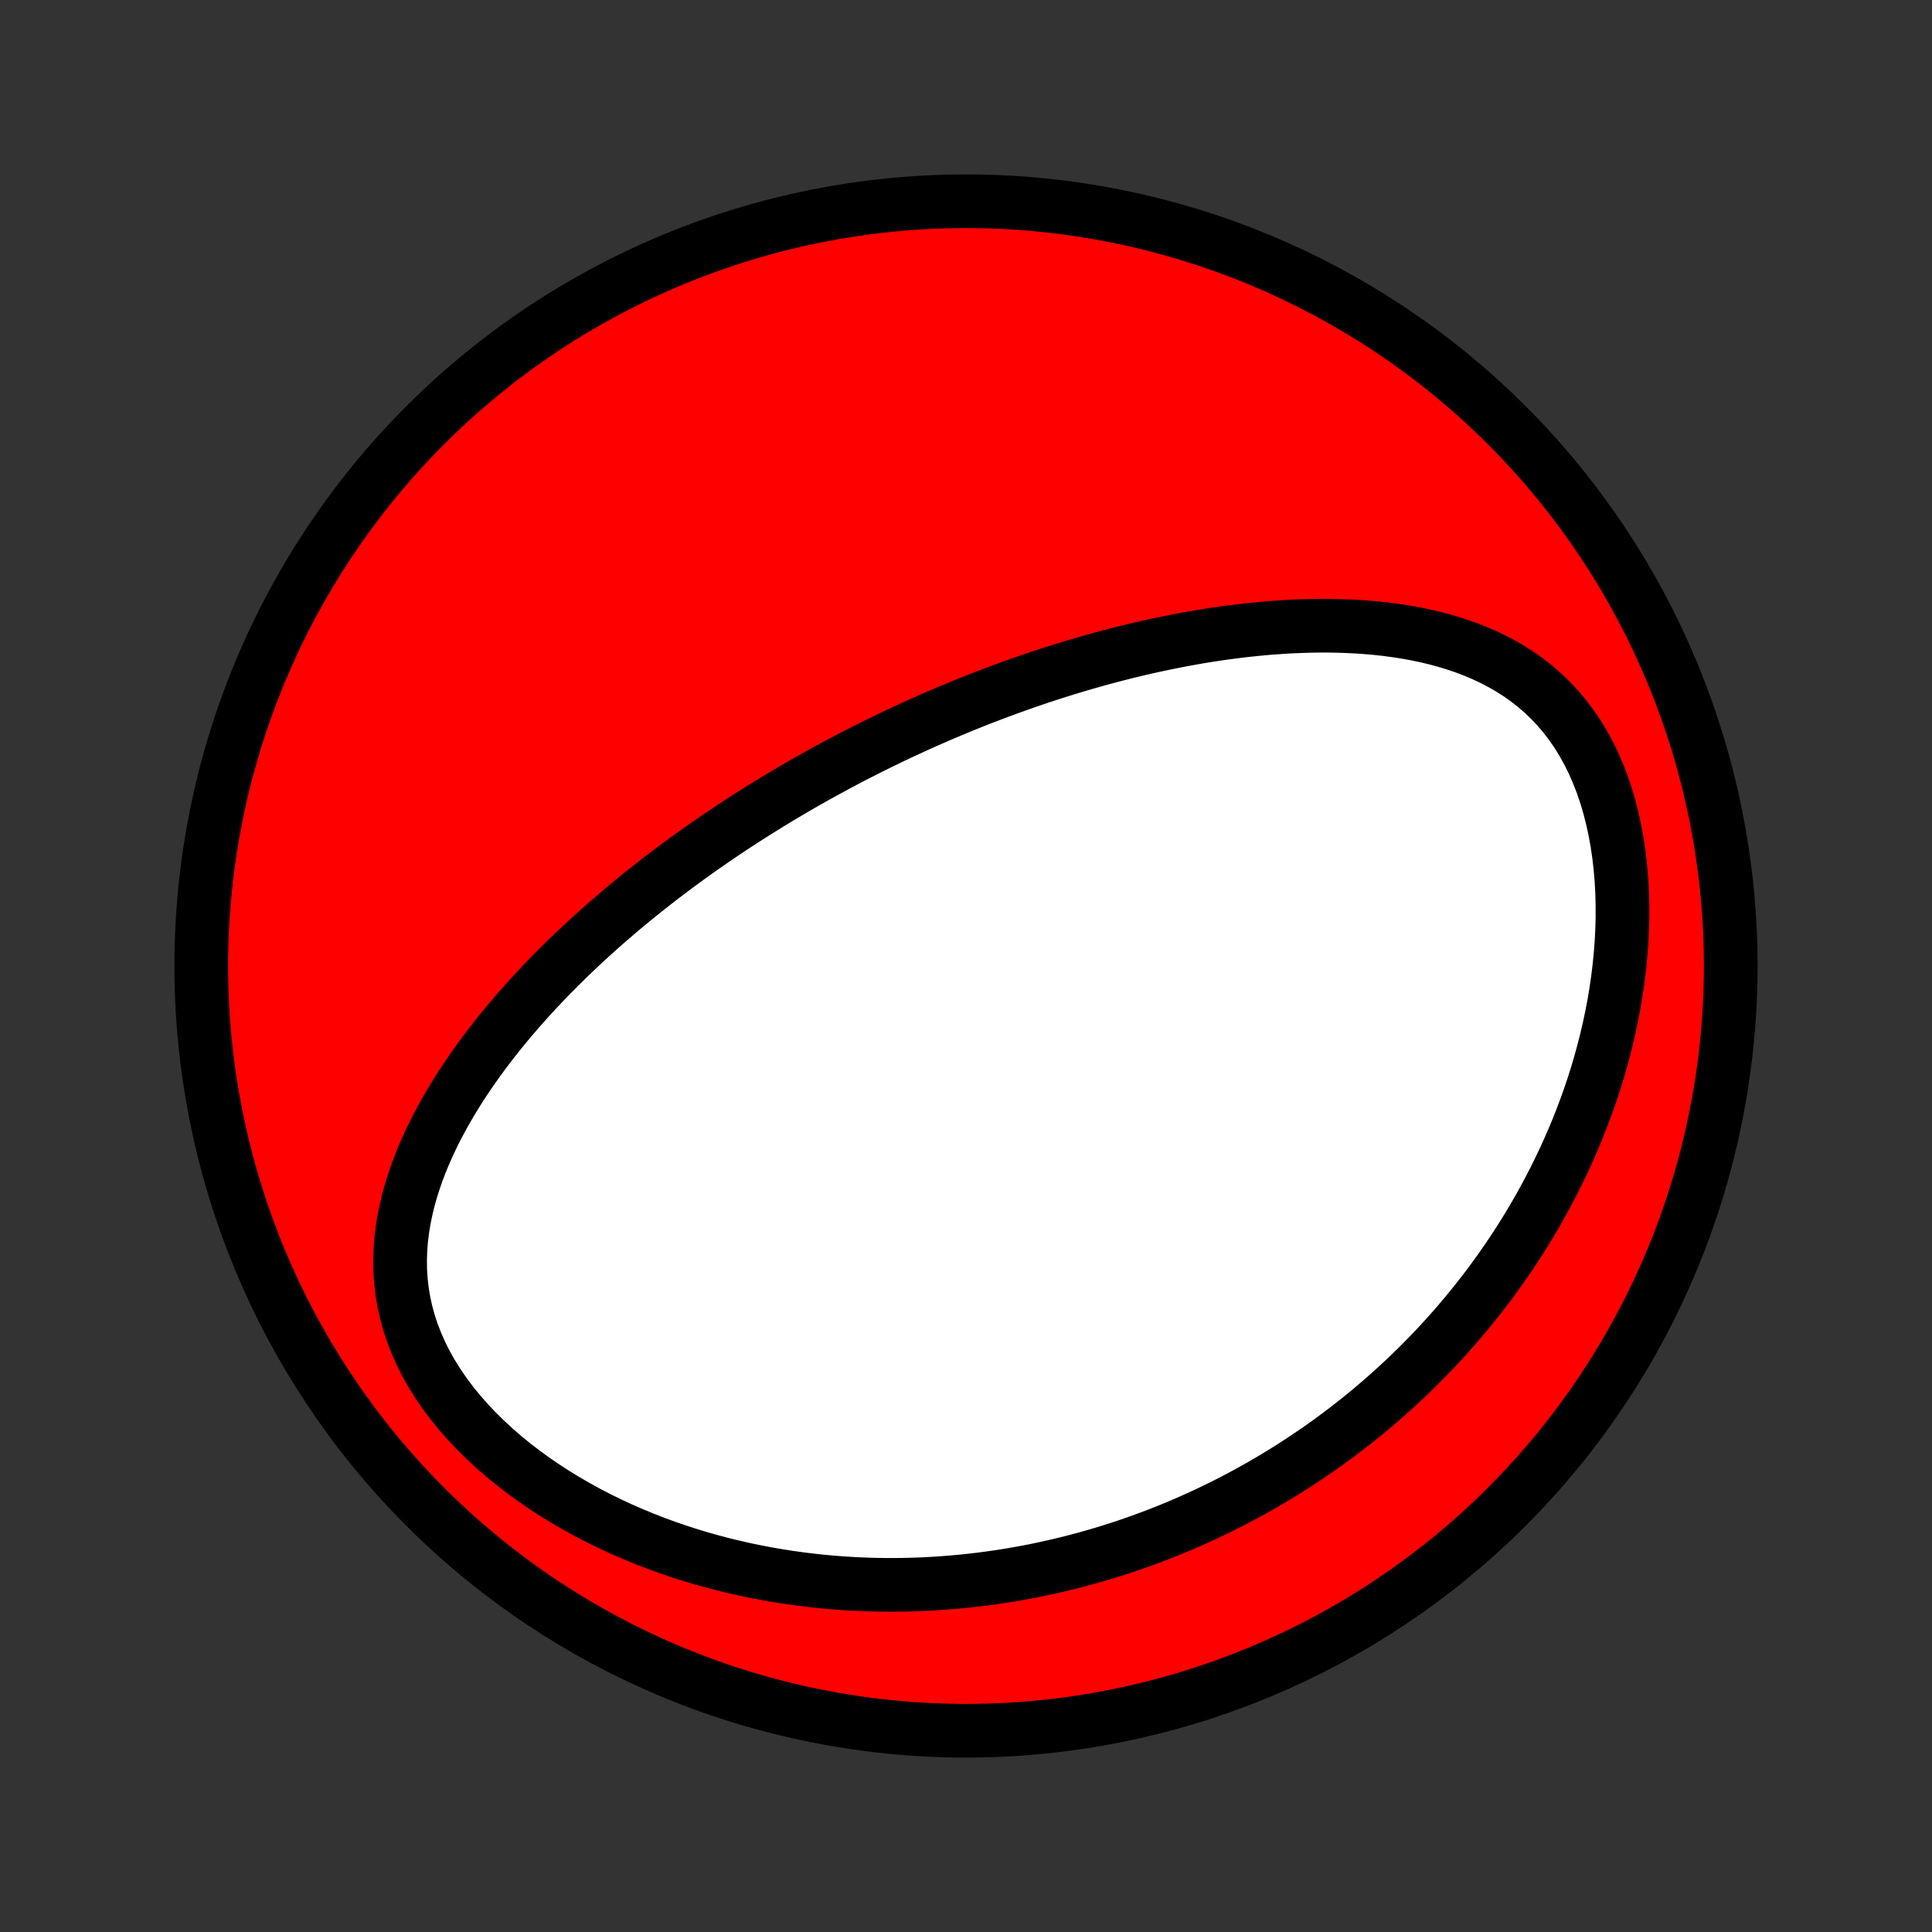 <?xml version="1.0" encoding="utf-8" standalone="no"?>
<!DOCTYPE svg PUBLIC "-//W3C//DTD SVG 1.1//EN"
  "http://www.w3.org/Graphics/SVG/1.1/DTD/svg11.dtd">
<!-- Created with matplotlib (http://matplotlib.org/) -->
<svg height="72pt" version="1.1" viewBox="0 0 72 72" width="72pt" xmlns="http://www.w3.org/2000/svg" xmlns:xlink="http://www.w3.org/1999/xlink">
 <rect x="0" y="0" width="72" height="72" fill="#333333" stroke="none"/>
 <defs>
  <style type="text/css">
*{stroke-linecap:butt;stroke-linejoin:round;}
  </style>
 </defs>
 <g id="figure_1">
  <g id="patch_1">
   <path d="
M0 72
L72 72
L72 0
L0 0
z
" style="fill:none;"/>
  </g>
  <g id="axes_1">
   <g id="PatchCollection_1">
    <defs>
     <path d="
M36 -7.5
C43.558 -7.5 50.808 -10.503 56.153 -15.848
C61.497 -21.192 64.5 -28.442 64.5 -36
C64.5 -43.558 61.497 -50.808 56.153 -56.153
C50.808 -61.497 43.558 -64.5 36 -64.5
C28.442 -64.5 21.192 -61.497 15.848 -56.153
C10.503 -50.808 7.5 -43.558 7.5 -36
C7.5 -28.442 10.503 -21.192 15.848 -15.848
C21.192 -10.503 28.442 -7.5 36 -7.5
z
" id="C0_0_a811fe30f3"/>
     <path d="
M31.629 -43.724
L31.86 -43.844
L32.092 -43.963
L32.324 -44.081
L32.558 -44.197
L32.792 -44.313
L33.027 -44.427
L33.263 -44.541
L33.5 -44.653
L33.738 -44.764
L33.977 -44.874
L34.217 -44.984
L34.458 -45.092
L34.701 -45.199
L34.945 -45.305
L35.19 -45.41
L35.437 -45.515
L35.685 -45.618
L35.934 -45.72
L36.185 -45.821
L36.438 -45.922
L36.693 -46.021
L36.949 -46.119
L37.207 -46.216
L37.467 -46.312
L37.728 -46.407
L37.992 -46.502
L38.258 -46.594
L38.525 -46.686
L38.795 -46.777
L39.067 -46.866
L39.342 -46.955
L39.618 -47.041
L39.897 -47.127
L40.178 -47.212
L40.462 -47.294
L40.748 -47.376
L41.037 -47.456
L41.328 -47.534
L41.623 -47.611
L41.919 -47.686
L42.218 -47.76
L42.52 -47.831
L42.825 -47.9
L43.133 -47.968
L43.444 -48.033
L43.757 -48.096
L44.073 -48.157
L44.392 -48.215
L44.714 -48.271
L45.038 -48.324
L45.366 -48.374
L45.696 -48.421
L46.03 -48.464
L46.365 -48.505
L46.704 -48.541
L47.045 -48.574
L47.389 -48.603
L47.736 -48.628
L48.085 -48.649
L48.436 -48.664
L48.789 -48.675
L49.145 -48.681
L49.502 -48.681
L49.861 -48.675
L50.221 -48.663
L50.583 -48.645
L50.946 -48.619
L51.309 -48.587
L51.673 -48.547
L52.038 -48.498
L52.402 -48.441
L52.765 -48.376
L53.128 -48.3
L53.489 -48.215
L53.848 -48.118
L54.204 -48.011
L54.558 -47.892
L54.907 -47.76
L55.253 -47.615
L55.593 -47.457
L55.927 -47.284
L56.255 -47.097
L56.576 -46.894
L56.888 -46.674
L57.191 -46.439
L57.484 -46.187
L57.766 -45.918
L58.037 -45.632
L58.295 -45.328
L58.54 -45.009
L58.772 -44.672
L58.989 -44.32
L59.192 -43.953
L59.38 -43.572
L59.552 -43.177
L59.71 -42.77
L59.852 -42.352
L59.978 -41.924
L60.089 -41.487
L60.186 -41.043
L60.267 -40.592
L60.334 -40.135
L60.387 -39.675
L60.426 -39.211
L60.452 -38.745
L60.464 -38.277
L60.464 -37.809
L60.452 -37.342
L60.428 -36.875
L60.392 -36.41
L60.346 -35.947
L60.29 -35.487
L60.223 -35.031
L60.147 -34.578
L60.061 -34.129
L59.967 -33.685
L59.865 -33.245
L59.754 -32.81
L59.636 -32.381
L59.511 -31.957
L59.379 -31.539
L59.24 -31.127
L59.095 -30.72
L58.944 -30.32
L58.788 -29.925
L58.626 -29.537
L58.459 -29.155
L58.288 -28.779
L58.112 -28.409
L57.932 -28.046
L57.747 -27.688
L57.559 -27.337
L57.368 -26.992
L57.173 -26.652
L56.975 -26.319
L56.774 -25.992
L56.57 -25.671
L56.363 -25.355
L56.154 -25.045
L55.942 -24.741
L55.728 -24.442
L55.512 -24.148
L55.294 -23.86
L55.073 -23.578
L54.851 -23.3
L54.627 -23.028
L54.402 -22.76
L54.175 -22.498
L53.946 -22.24
L53.716 -21.987
L53.484 -21.739
L53.251 -21.495
L53.016 -21.256
L52.781 -21.02
L52.544 -20.79
L52.305 -20.563
L52.066 -20.341
L51.825 -20.123
L51.583 -19.908
L51.34 -19.698
L51.096 -19.491
L50.85 -19.289
L50.604 -19.089
L50.356 -18.894
L50.107 -18.702
L49.857 -18.514
L49.606 -18.328
L49.354 -18.147
L49.1 -17.968
L48.845 -17.794
L48.589 -17.622
L48.332 -17.453
L48.073 -17.288
L47.813 -17.125
L47.552 -16.966
L47.289 -16.81
L47.025 -16.656
L46.76 -16.506
L46.493 -16.359
L46.224 -16.214
L45.955 -16.073
L45.683 -15.934
L45.41 -15.798
L45.135 -15.665
L44.858 -15.535
L44.58 -15.408
L44.3 -15.283
L44.018 -15.161
L43.734 -15.042
L43.448 -14.926
L43.16 -14.813
L42.87 -14.703
L42.578 -14.595
L42.284 -14.491
L41.987 -14.389
L41.688 -14.29
L41.387 -14.194
L41.084 -14.102
L40.778 -14.012
L40.47 -13.925
L40.159 -13.841
L39.845 -13.761
L39.529 -13.684
L39.21 -13.61
L38.889 -13.54
L38.564 -13.472
L38.237 -13.409
L37.907 -13.349
L37.573 -13.292
L37.237 -13.24
L36.898 -13.191
L36.555 -13.146
L36.209 -13.105
L35.861 -13.068
L35.508 -13.036
L35.153 -13.008
L34.795 -12.984
L34.433 -12.965
L34.067 -12.951
L33.699 -12.941
L33.327 -12.937
L32.952 -12.938
L32.573 -12.944
L32.191 -12.956
L31.806 -12.974
L31.418 -12.998
L31.026 -13.027
L30.631 -13.063
L30.233 -13.106
L29.832 -13.155
L29.428 -13.211
L29.022 -13.274
L28.613 -13.344
L28.201 -13.422
L27.787 -13.508
L27.37 -13.601
L26.952 -13.703
L26.532 -13.813
L26.111 -13.931
L25.688 -14.059
L25.265 -14.195
L24.841 -14.341
L24.417 -14.496
L23.994 -14.661
L23.57 -14.836
L23.149 -15.02
L22.729 -15.215
L22.311 -15.419
L21.896 -15.634
L21.485 -15.86
L21.078 -16.096
L20.676 -16.342
L20.279 -16.599
L19.89 -16.866
L19.508 -17.144
L19.134 -17.431
L18.77 -17.729
L18.416 -18.037
L18.074 -18.354
L17.745 -18.679
L17.429 -19.014
L17.128 -19.357
L16.843 -19.707
L16.575 -20.065
L16.325 -20.429
L16.094 -20.798
L15.882 -21.173
L15.691 -21.552
L15.521 -21.934
L15.371 -22.319
L15.243 -22.706
L15.137 -23.093
L15.051 -23.482
L14.986 -23.87
L14.941 -24.257
L14.916 -24.642
L14.91 -25.026
L14.921 -25.407
L14.95 -25.786
L14.995 -26.161
L15.055 -26.533
L15.129 -26.901
L15.216 -27.265
L15.316 -27.625
L15.428 -27.98
L15.55 -28.331
L15.682 -28.678
L15.824 -29.02
L15.974 -29.357
L16.132 -29.689
L16.297 -30.017
L16.469 -30.339
L16.647 -30.657
L16.83 -30.97
L17.019 -31.278
L17.212 -31.582
L17.41 -31.88
L17.612 -32.174
L17.817 -32.463
L18.025 -32.747
L18.236 -33.027
L18.45 -33.302
L18.666 -33.572
L18.884 -33.838
L19.105 -34.1
L19.326 -34.357
L19.549 -34.61
L19.774 -34.859
L19.999 -35.103
L20.226 -35.344
L20.453 -35.58
L20.681 -35.813
L20.91 -36.041
L21.139 -36.266
L21.368 -36.487
L21.598 -36.705
L21.828 -36.919
L22.058 -37.13
L22.288 -37.337
L22.518 -37.541
L22.748 -37.741
L22.978 -37.938
L23.207 -38.133
L23.437 -38.324
L23.667 -38.513
L23.896 -38.698
L24.125 -38.881
L24.354 -39.061
L24.582 -39.238
L24.811 -39.413
L25.039 -39.585
L25.267 -39.755
L25.494 -39.922
L25.722 -40.087
L25.949 -40.25
L26.176 -40.41
L26.403 -40.568
L26.629 -40.725
L26.856 -40.879
L27.082 -41.031
L27.308 -41.181
L27.535 -41.329
L27.761 -41.476
L27.987 -41.62
L28.213 -41.763
L28.439 -41.904
L28.665 -42.044
L28.891 -42.182
L29.118 -42.318
L29.345 -42.453
L29.571 -42.586
L29.798 -42.718
L30.026 -42.849
L30.253 -42.977
L30.481 -43.105
L30.71 -43.231
L30.939 -43.356
L31.168 -43.48
z
" id="C0_1_c198db6d95"/>
    </defs>
    <g clip-path="url(#p1bffca34e9)">
     <use style="fill:#ff0000;stroke:#000000;stroke-width:2.0;" x="0.0" xlink:href="#C0_0_a811fe30f3" y="72.0"/>
    </g>
    <g clip-path="url(#p1bffca34e9)">
     <use style="fill:#ffffff;stroke:#000000;stroke-width:2.0;" x="0.0" xlink:href="#C0_1_c198db6d95" y="72.0"/>
    </g>
   </g>
  </g>
 </g>
 <defs>
  <clipPath id="p1bffca34e9">
   <rect height="72.0" width="72.0" x="0.0" y="0.0"/>
  </clipPath>
 </defs>
</svg>
